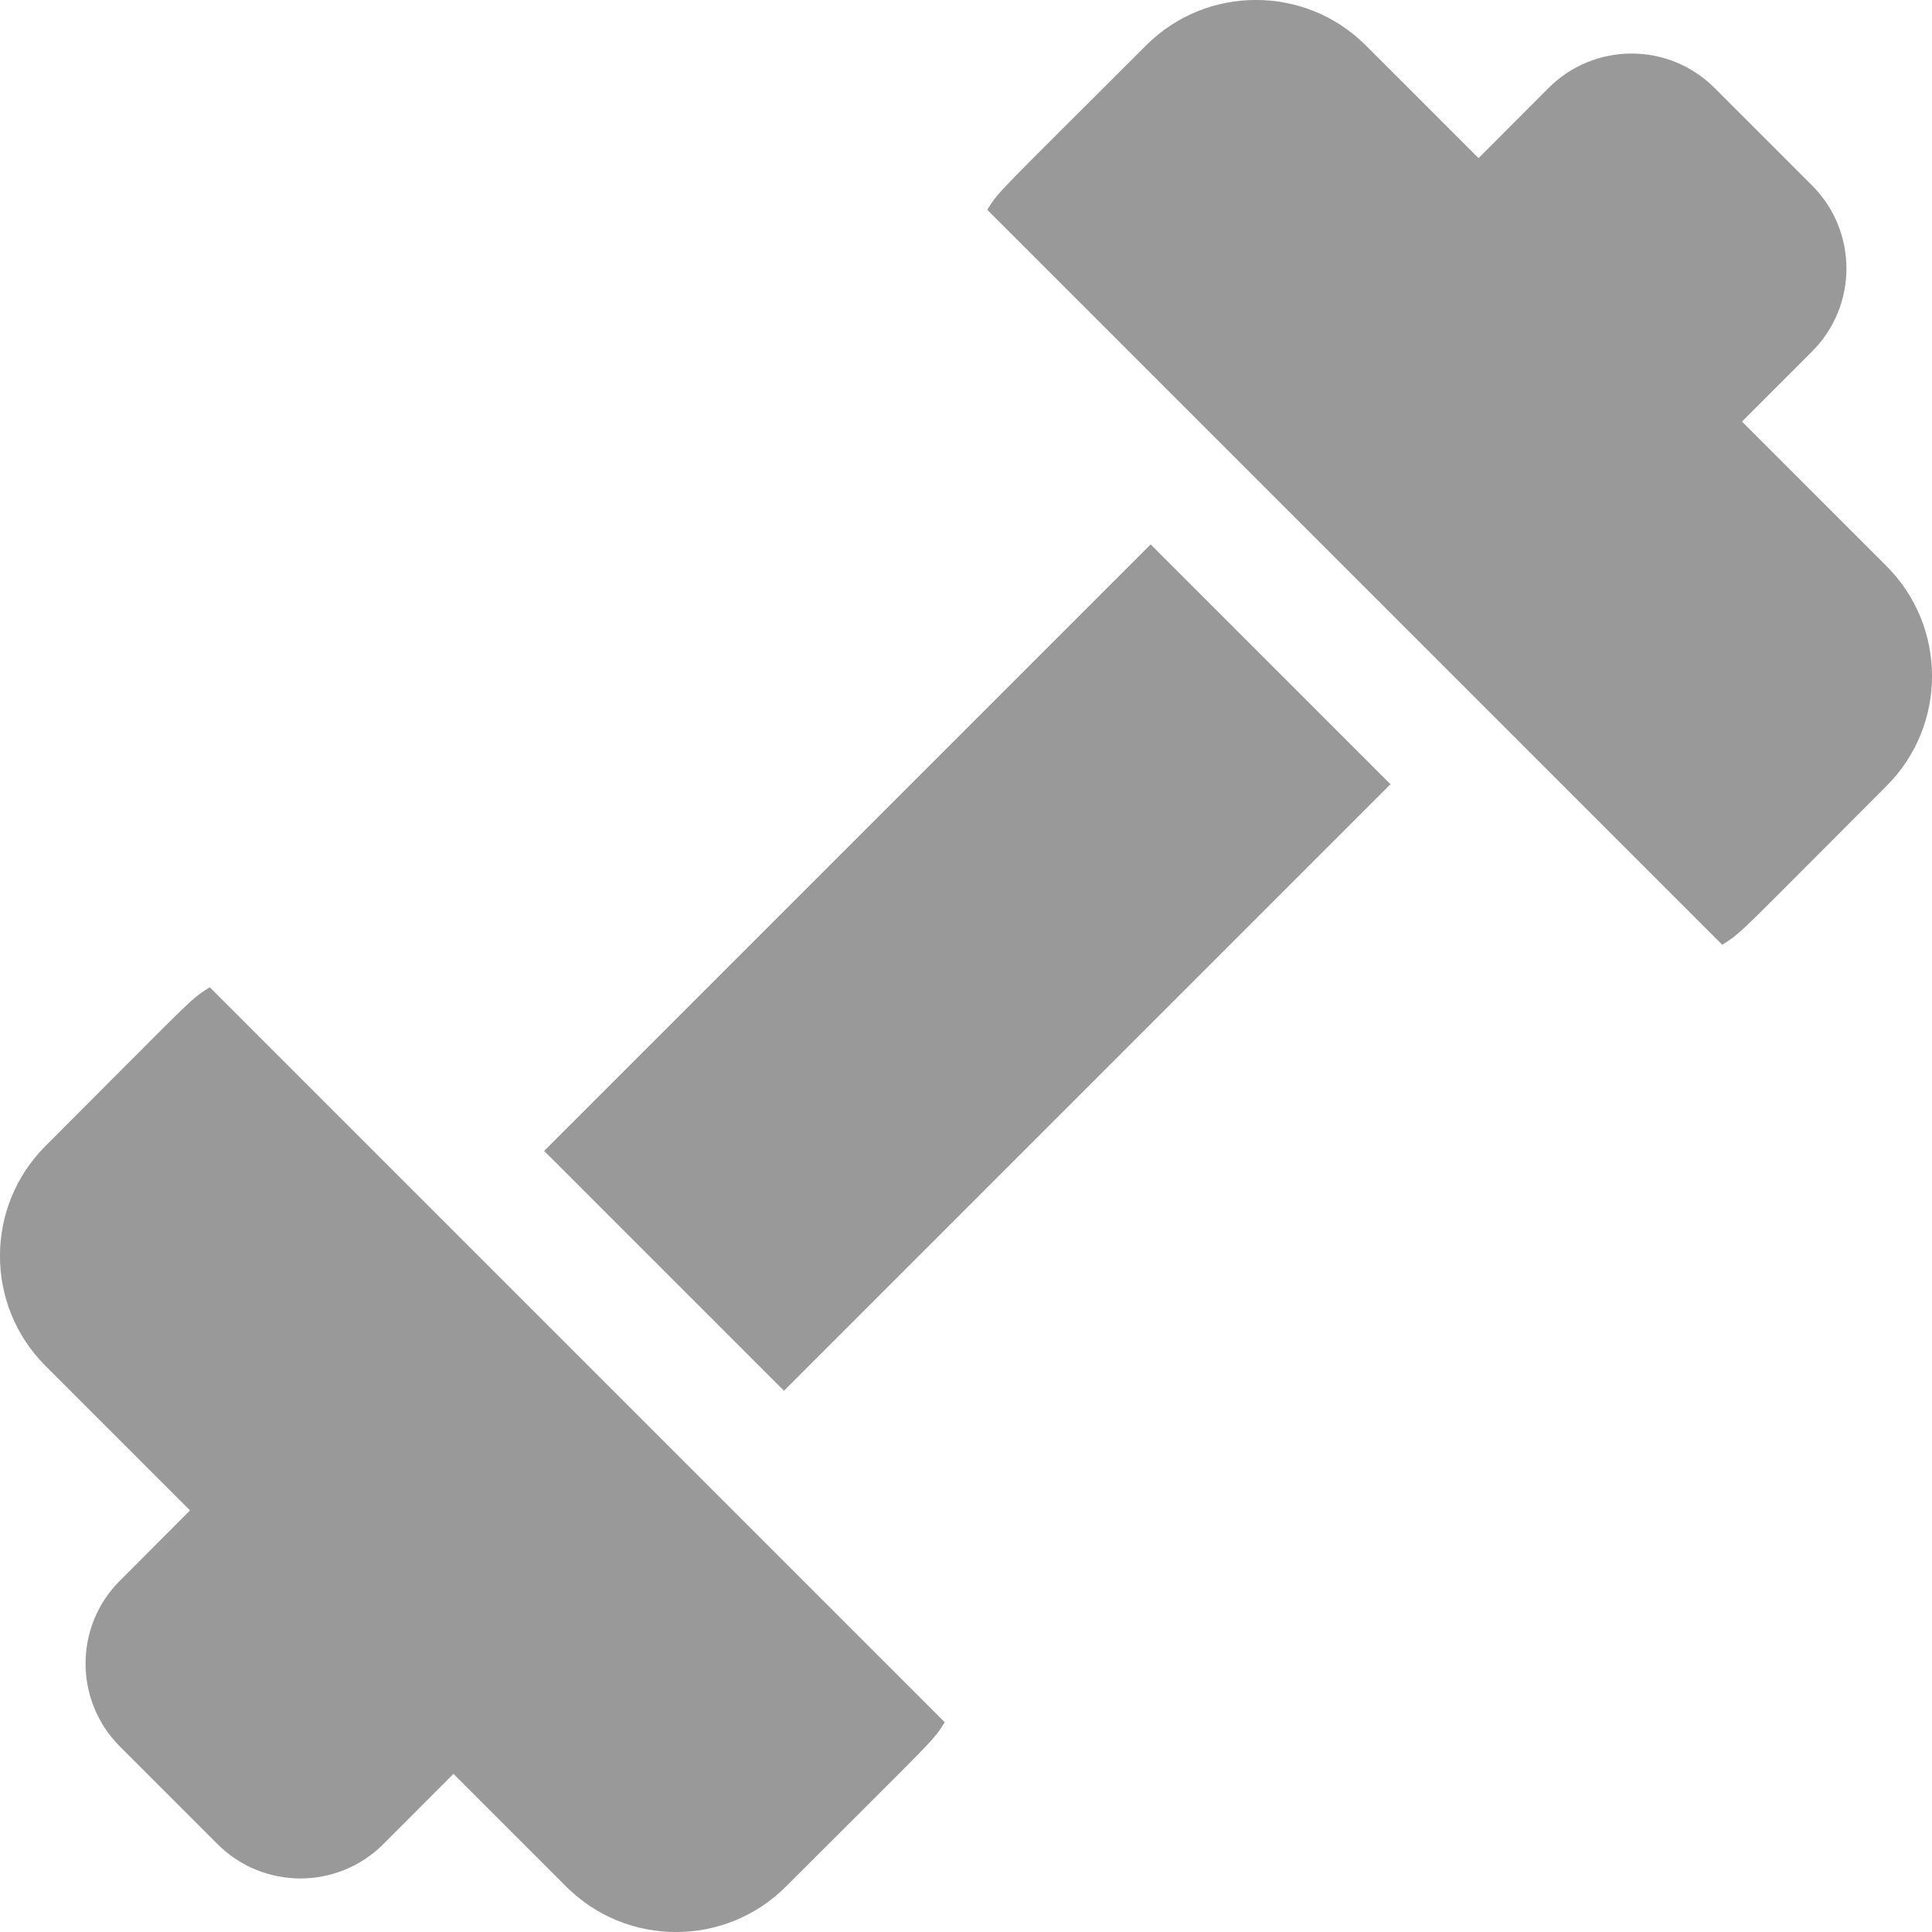 <svg width="14" height="14" viewBox="0 0 14 14" fill="none" xmlns="http://www.w3.org/2000/svg">
<g id="weightlifting 1" clip-path="url(#clip0_1797_267)">
<g id="Group">
<path id="Vector" d="M1.52 7.154C1.372 7.247 1.412 7.222 0.329 8.305C-0.11 8.744 -0.11 9.458 0.329 9.897L1.377 10.945L0.869 11.454C0.537 11.785 0.537 12.324 0.869 12.656L1.576 13.363C1.908 13.695 2.446 13.695 2.778 13.363L3.286 12.854L4.103 13.671C4.542 14.11 5.256 14.11 5.695 13.671C6.791 12.575 6.755 12.624 6.846 12.48L1.52 7.154ZM13.671 4.103L12.623 3.055L13.131 2.547C13.463 2.215 13.463 1.676 13.131 1.344L12.424 0.637C12.092 0.305 11.554 0.305 11.222 0.637L10.714 1.146L9.897 0.329C9.458 -0.11 8.744 -0.11 8.305 0.329C7.209 1.425 7.245 1.376 7.154 1.52L12.48 6.846C12.628 6.753 12.588 6.778 13.671 5.695C14.11 5.256 14.11 4.542 13.671 4.103ZM3.943 8.34L8.338 3.945L10.076 5.683L5.681 10.078L3.943 8.34Z" fill="#999999"/>
</g>
</g>
<defs>
<clipPath id="clip0_1797_267">
<rect width="14" height="14" fill="white"/>
</clipPath>
</defs>
</svg>
